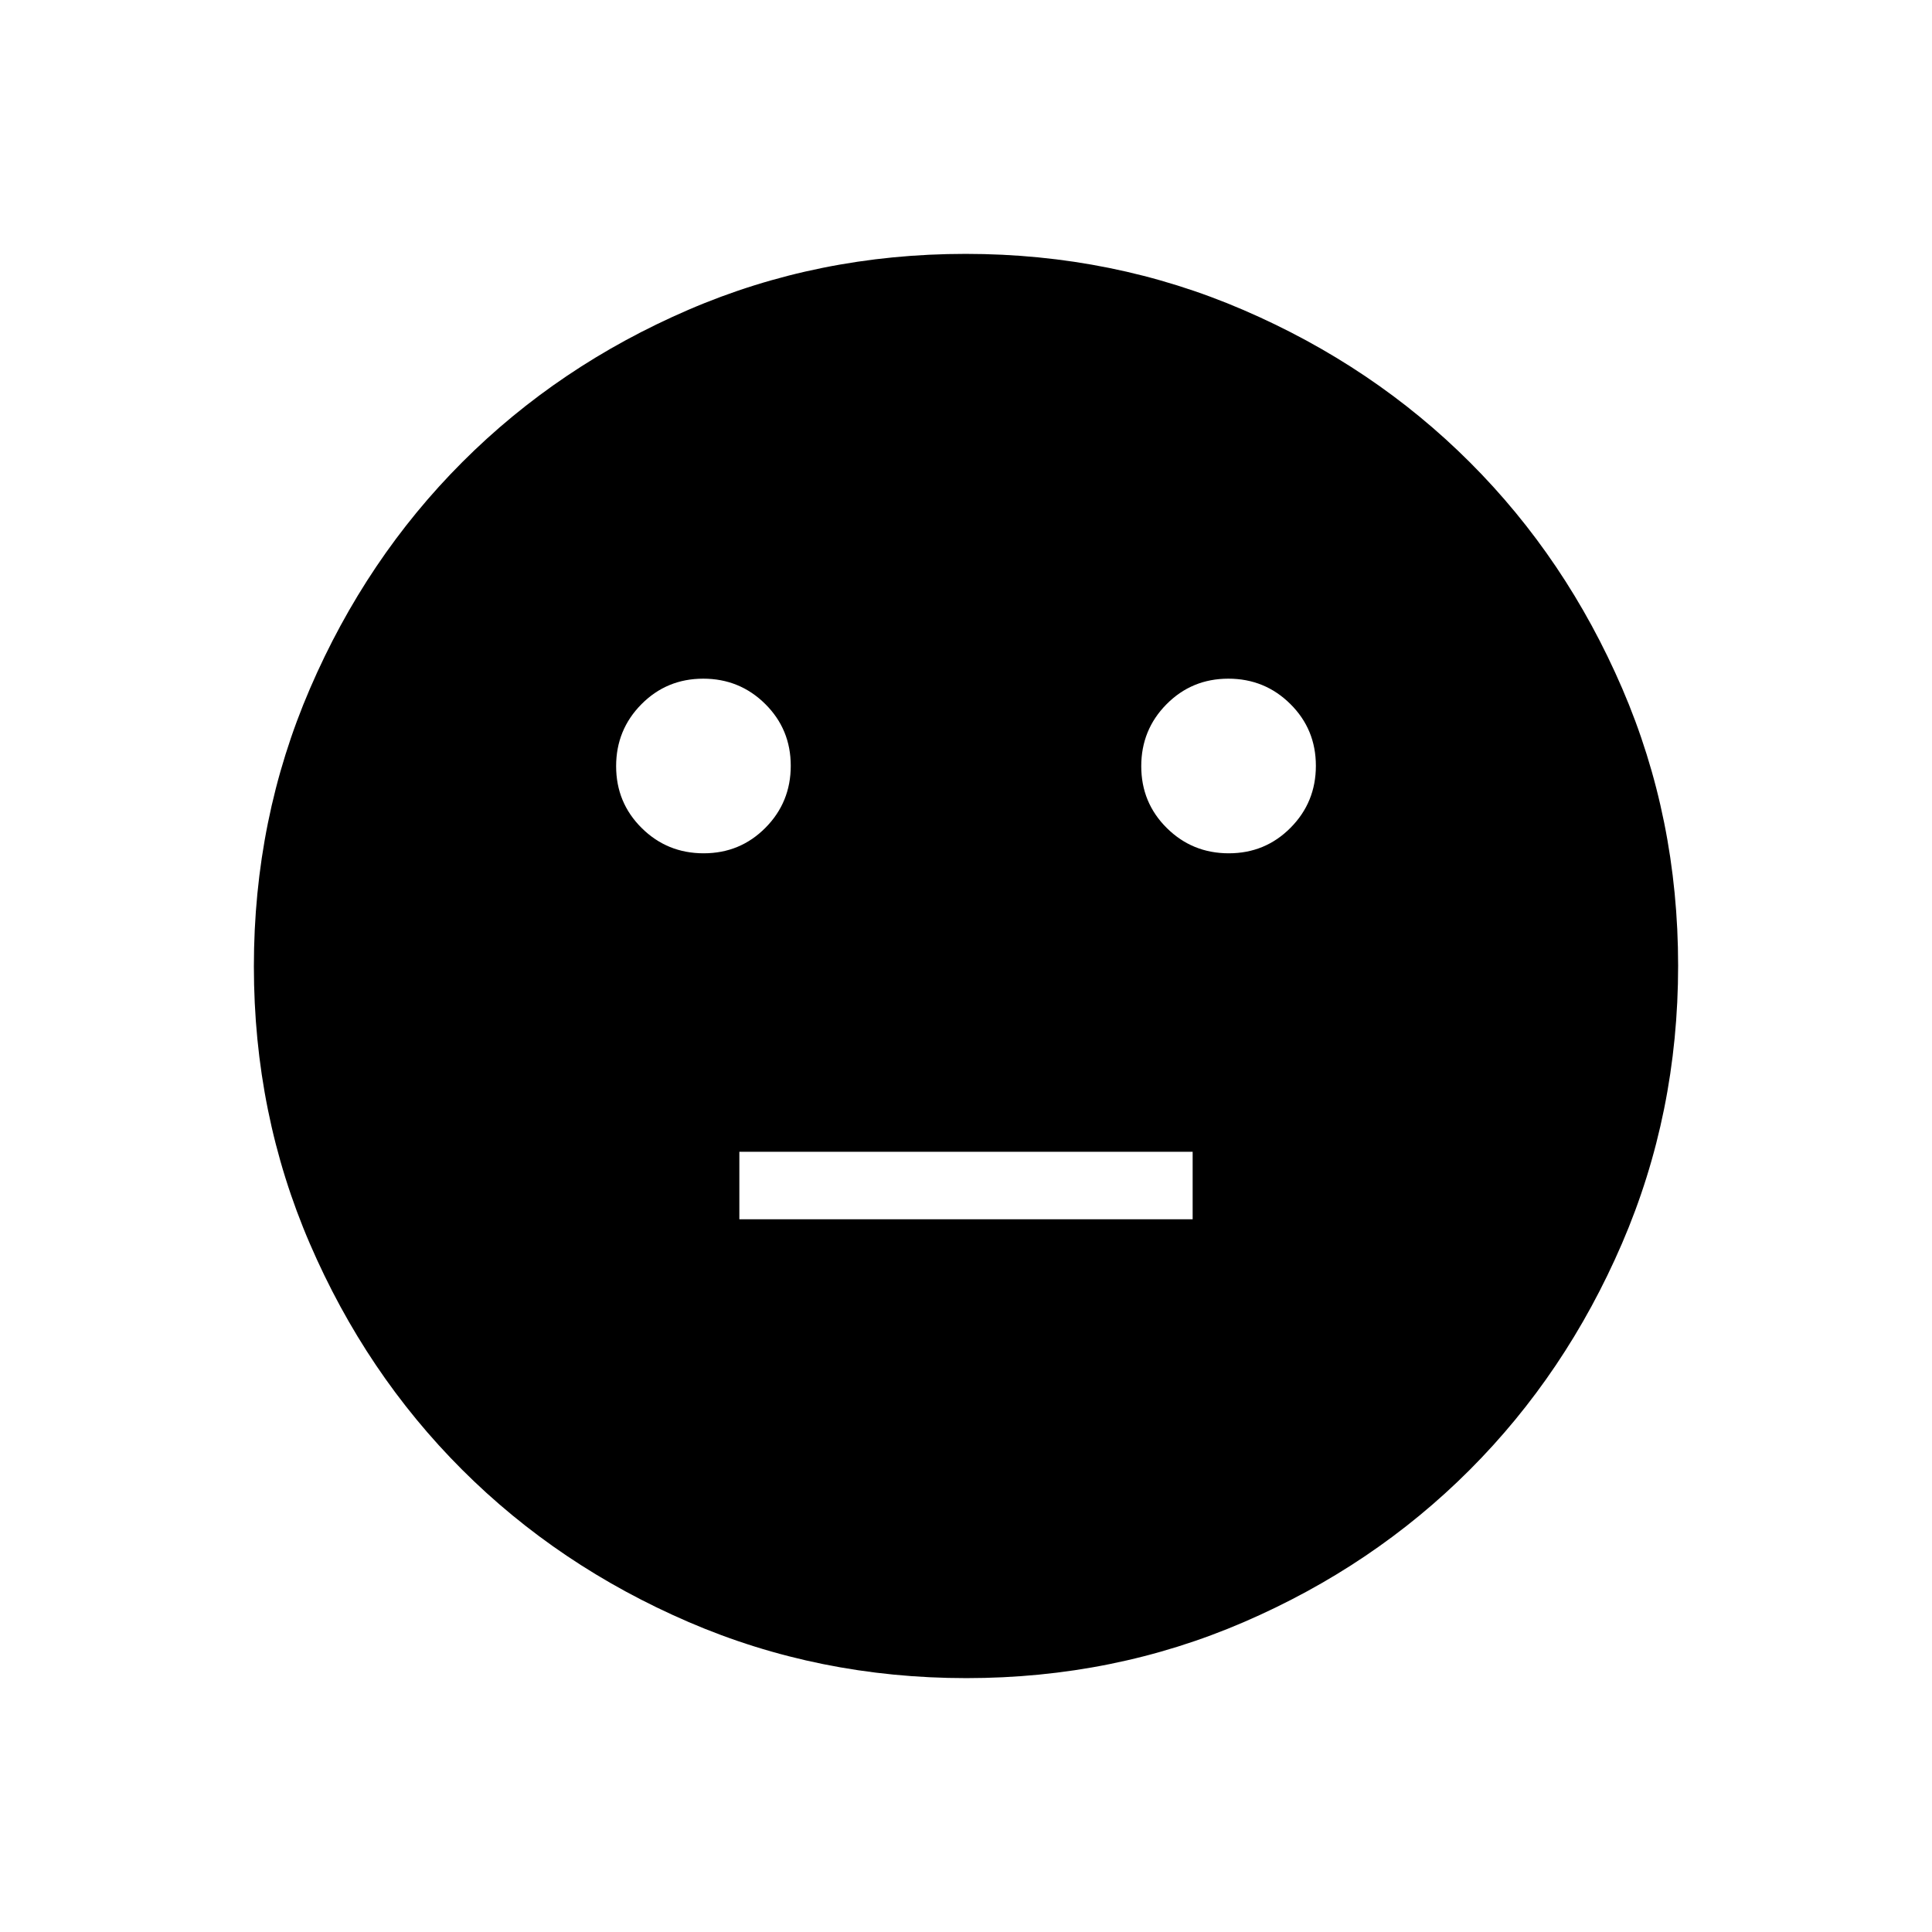 <svg xmlns="http://www.w3.org/2000/svg" height="24" viewBox="0 -960 960 960" width="24"><path d="M610.57-536q18.12 0 30.7-12.69 12.58-12.68 12.58-30.8 0-18.13-12.69-30.7-12.68-12.58-30.81-12.58-18.12 0-30.7 12.69-12.57 12.68-12.57 30.8 0 18.13 12.68 30.7Q592.45-536 610.57-536Zm-260.92 0q18.12 0 30.7-12.69 12.57-12.68 12.57-30.8 0-18.13-12.68-30.7-12.69-12.58-30.81-12.58-18.12 0-30.7 12.69-12.58 12.68-12.58 30.8 0 18.13 12.69 30.7Q331.52-536 349.65-536Zm17.73 181.85h225.24v-33.54H367.38v33.54Zm112.8 228q-73.39 0-138.06-27.89t-112.51-75.69q-47.84-47.81-75.65-112.29-27.81-64.48-27.81-137.8 0-73.39 27.89-138.06t75.69-112.51q47.81-47.84 112.29-75.65 64.48-27.81 137.8-27.81 73.39 0 138.06 27.89t112.51 75.69q47.84 47.8 75.65 112.29 27.81 64.48 27.81 137.8 0 73.39-27.89 138.06t-75.69 112.51q-47.8 47.84-112.29 75.65-64.48 27.81-137.8 27.81Z"/></svg>